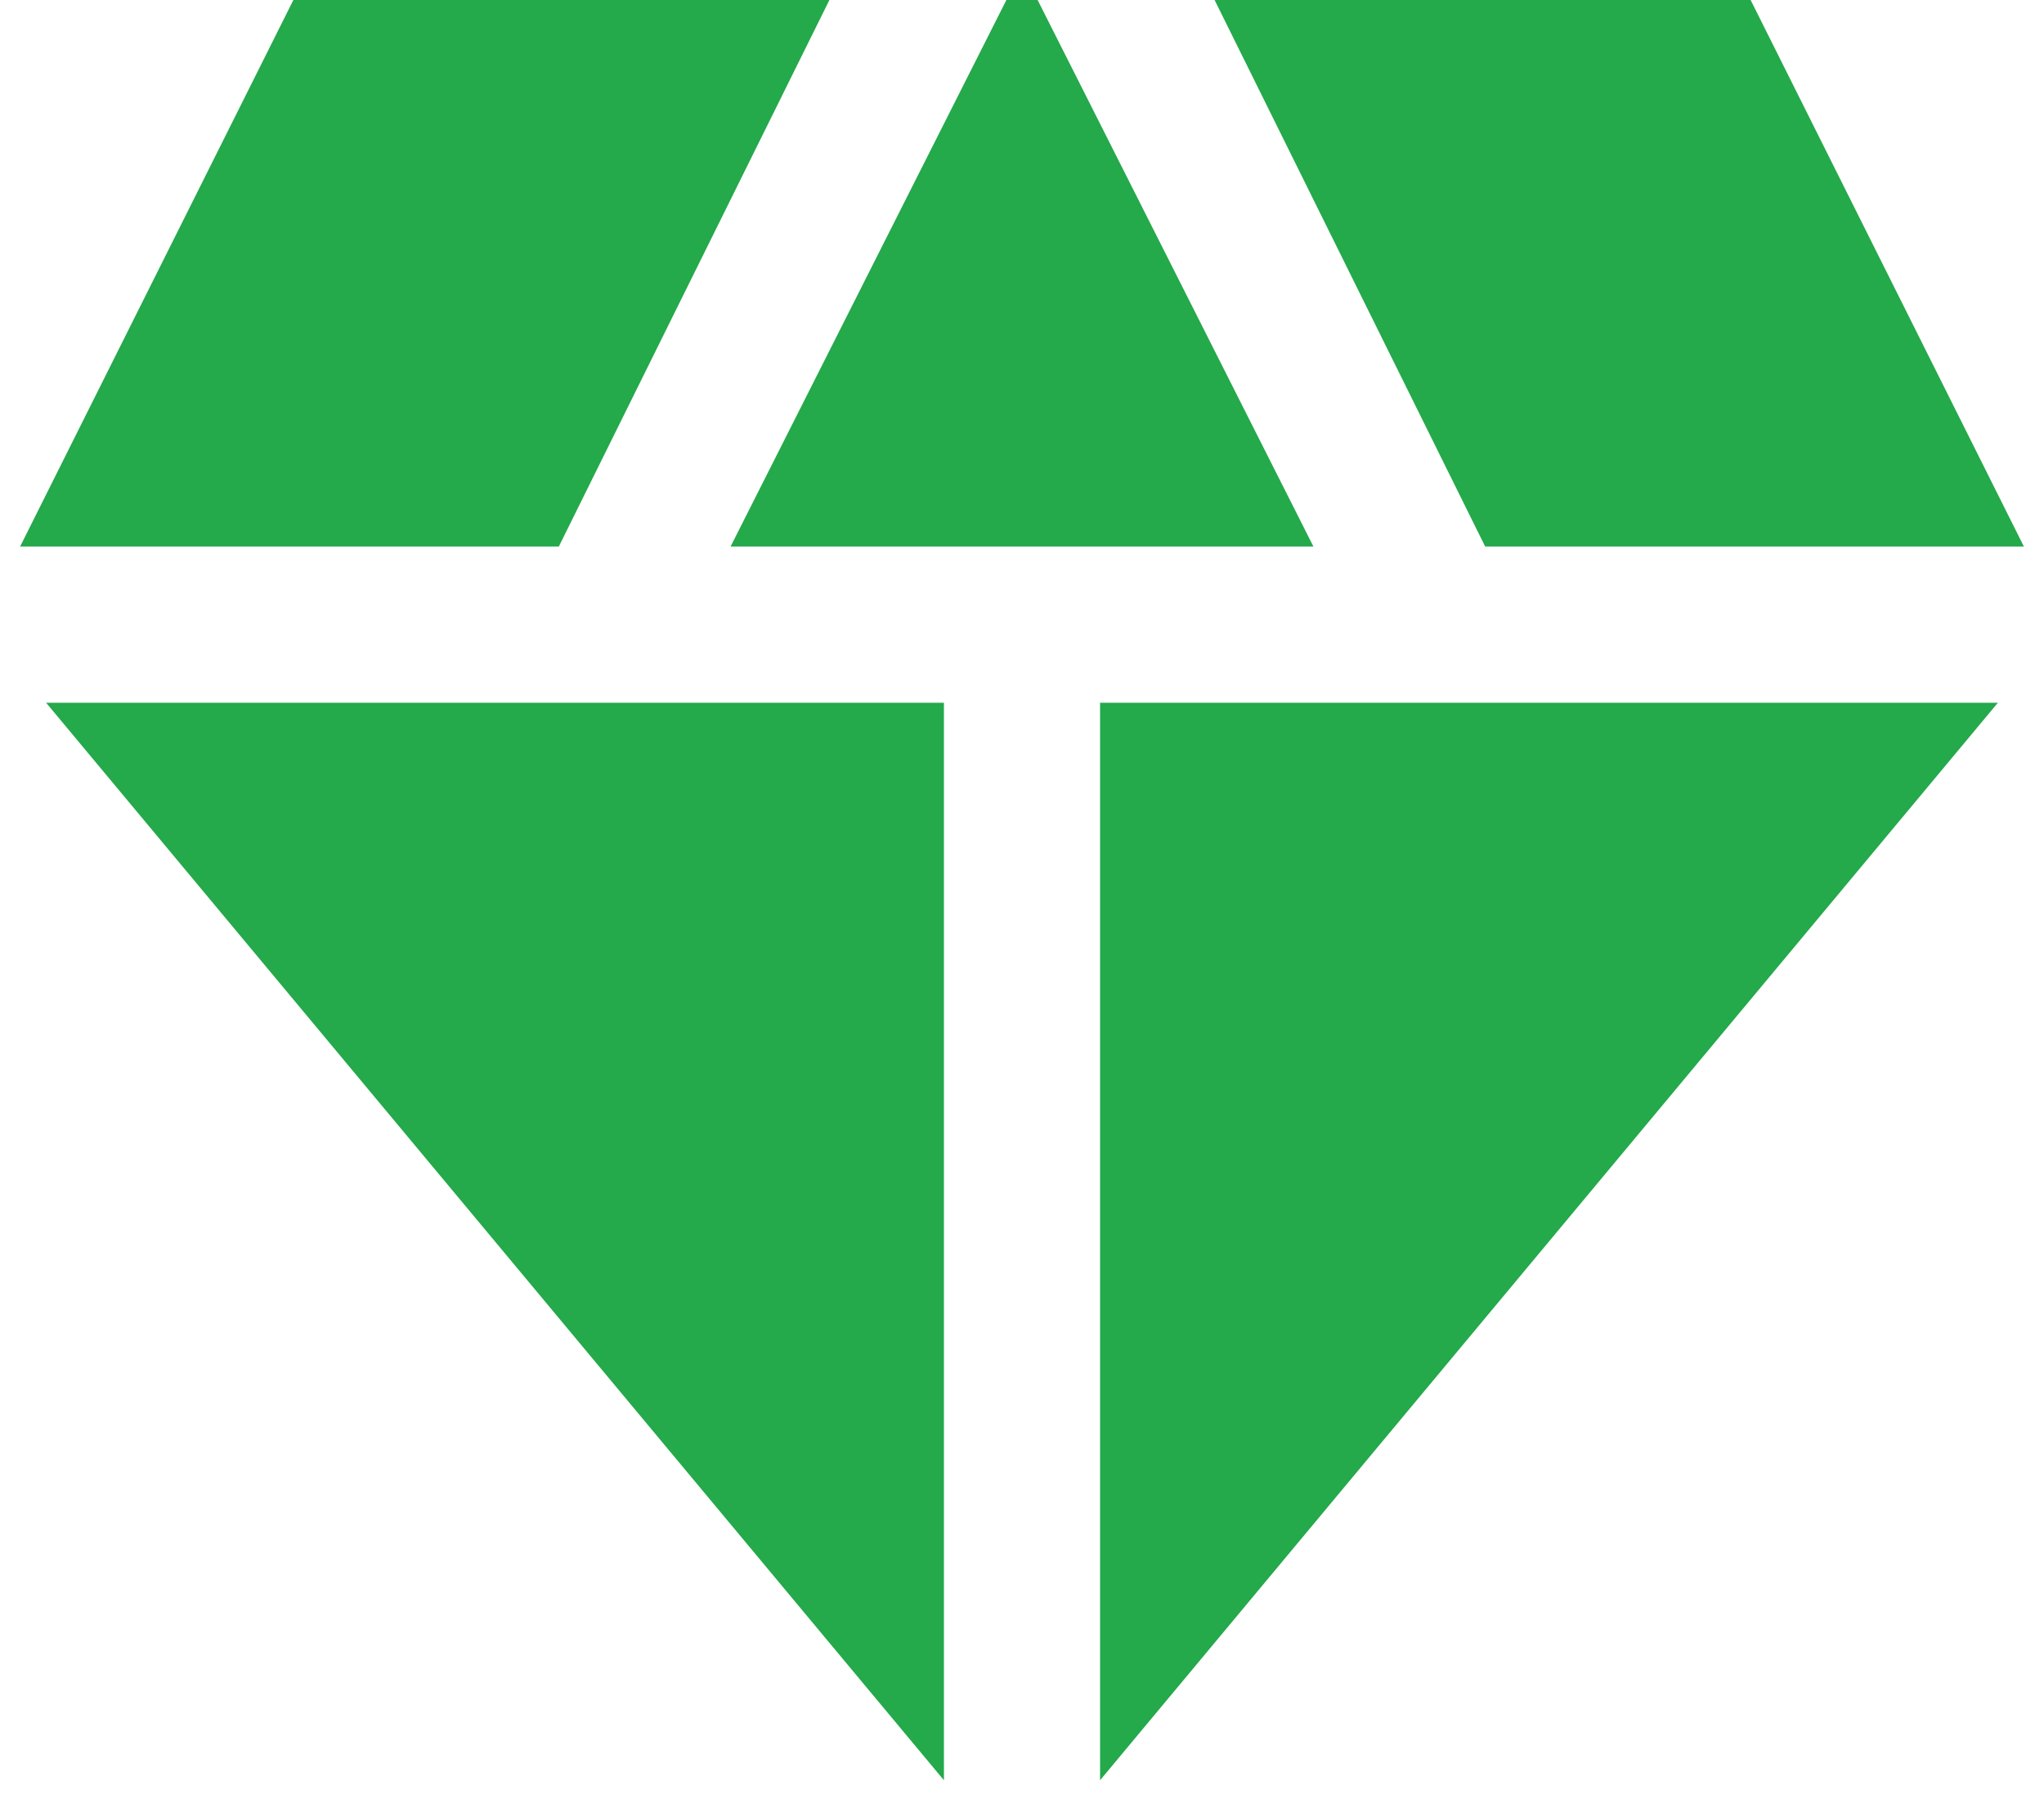 <svg width="36" height="32" viewBox="0 0 36 32" fill="none" xmlns="http://www.w3.org/2000/svg">
<path d="M12.867 9.625L17.725 0H18.275L23.133 9.625H12.867ZM16.625 31.35L0.812 12.375H16.625V31.35ZM19.375 31.35V12.375H35.188L19.375 31.35ZM26.158 9.625L21.392 0H30.833L35.646 9.625H26.158ZM0.354 9.625L5.167 0H14.608L9.842 9.625H0.354Z" fill="#24A94B"/>
</svg>
